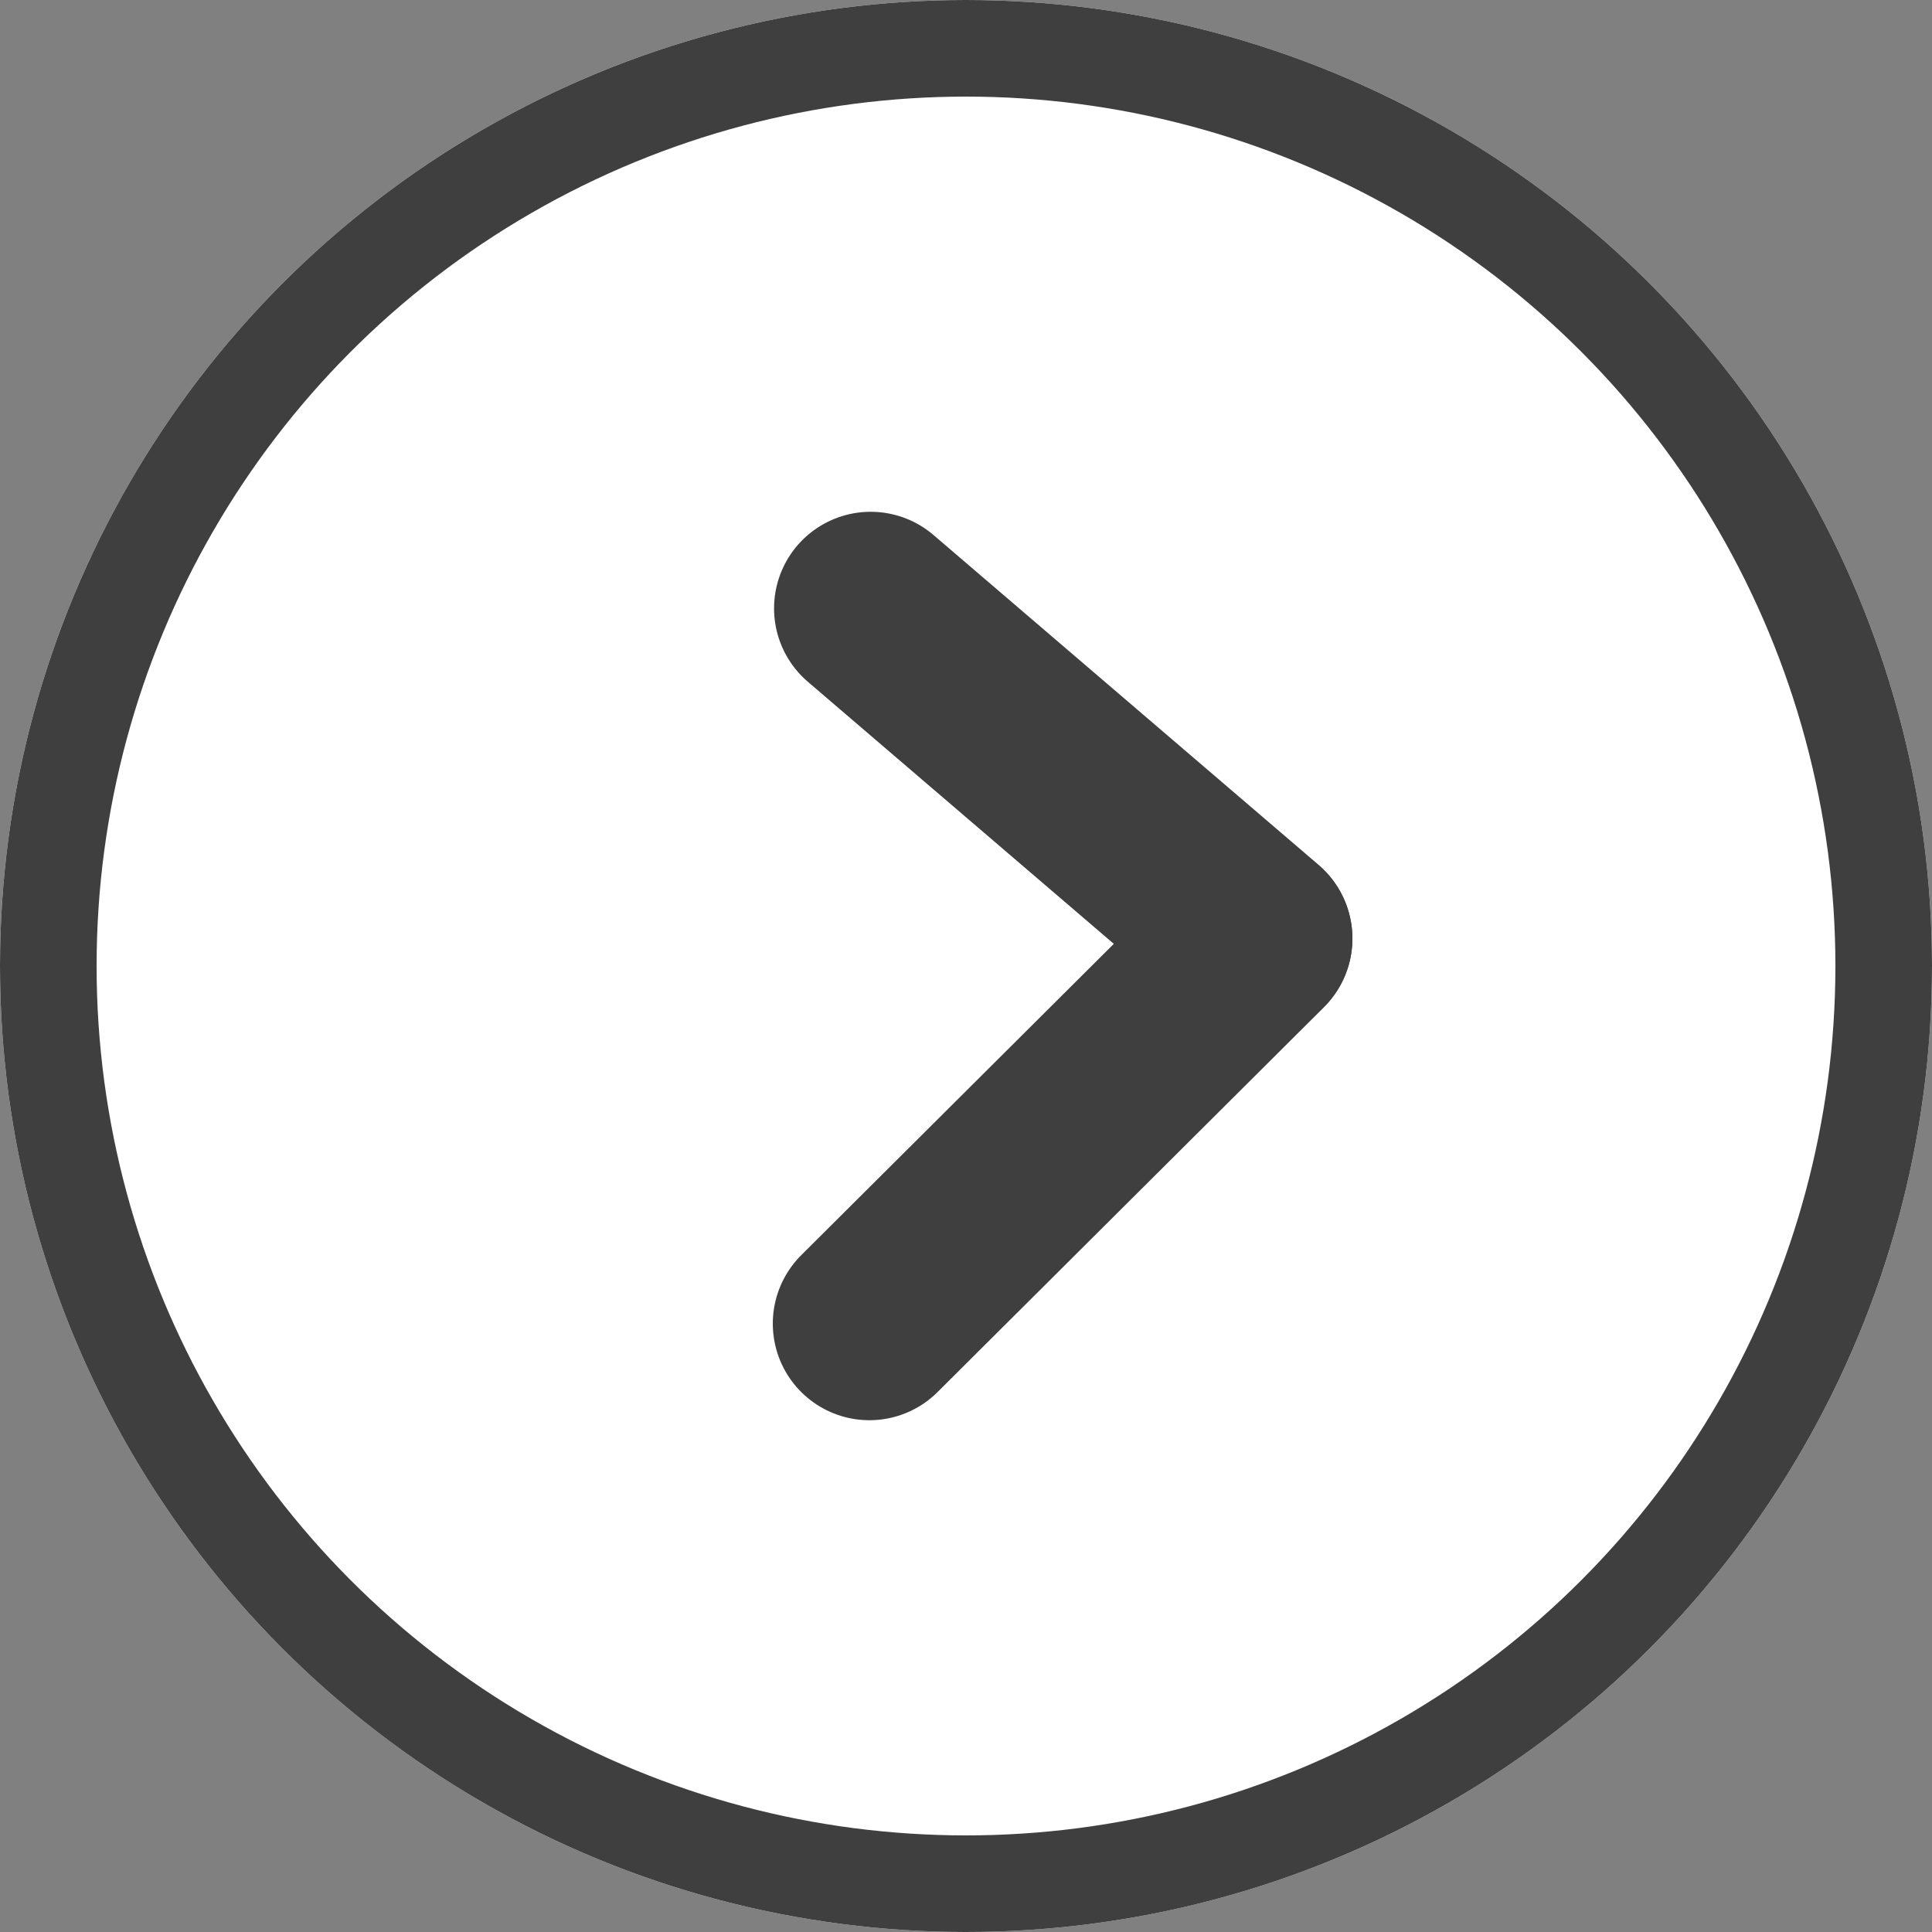 <svg xmlns="http://www.w3.org/2000/svg" width="20" height="20" viewBox="0 0 20 20"><rect x="0" y="0" width="20" height="20" fill="#808080" stroke="none"/><defs><style>.a{fill:#fff;}.a,.b{stroke:#3f3f3f;}.b,.d{fill:none;}.b{stroke-linecap:round;stroke-width:2px;}.c{stroke:none;}</style></defs><g class="a"><circle class="c" cx="10" cy="10" r="10"/><circle class="d" cx="10" cy="10" r="9.5"/></g><g transform="translate(9 6.298)"><line class="b" x2="3.987" y2="3.415" transform="translate(0.013)"/><line class="b" y1="3.984" x2="4" transform="translate(0 3.42)"/></g></svg>